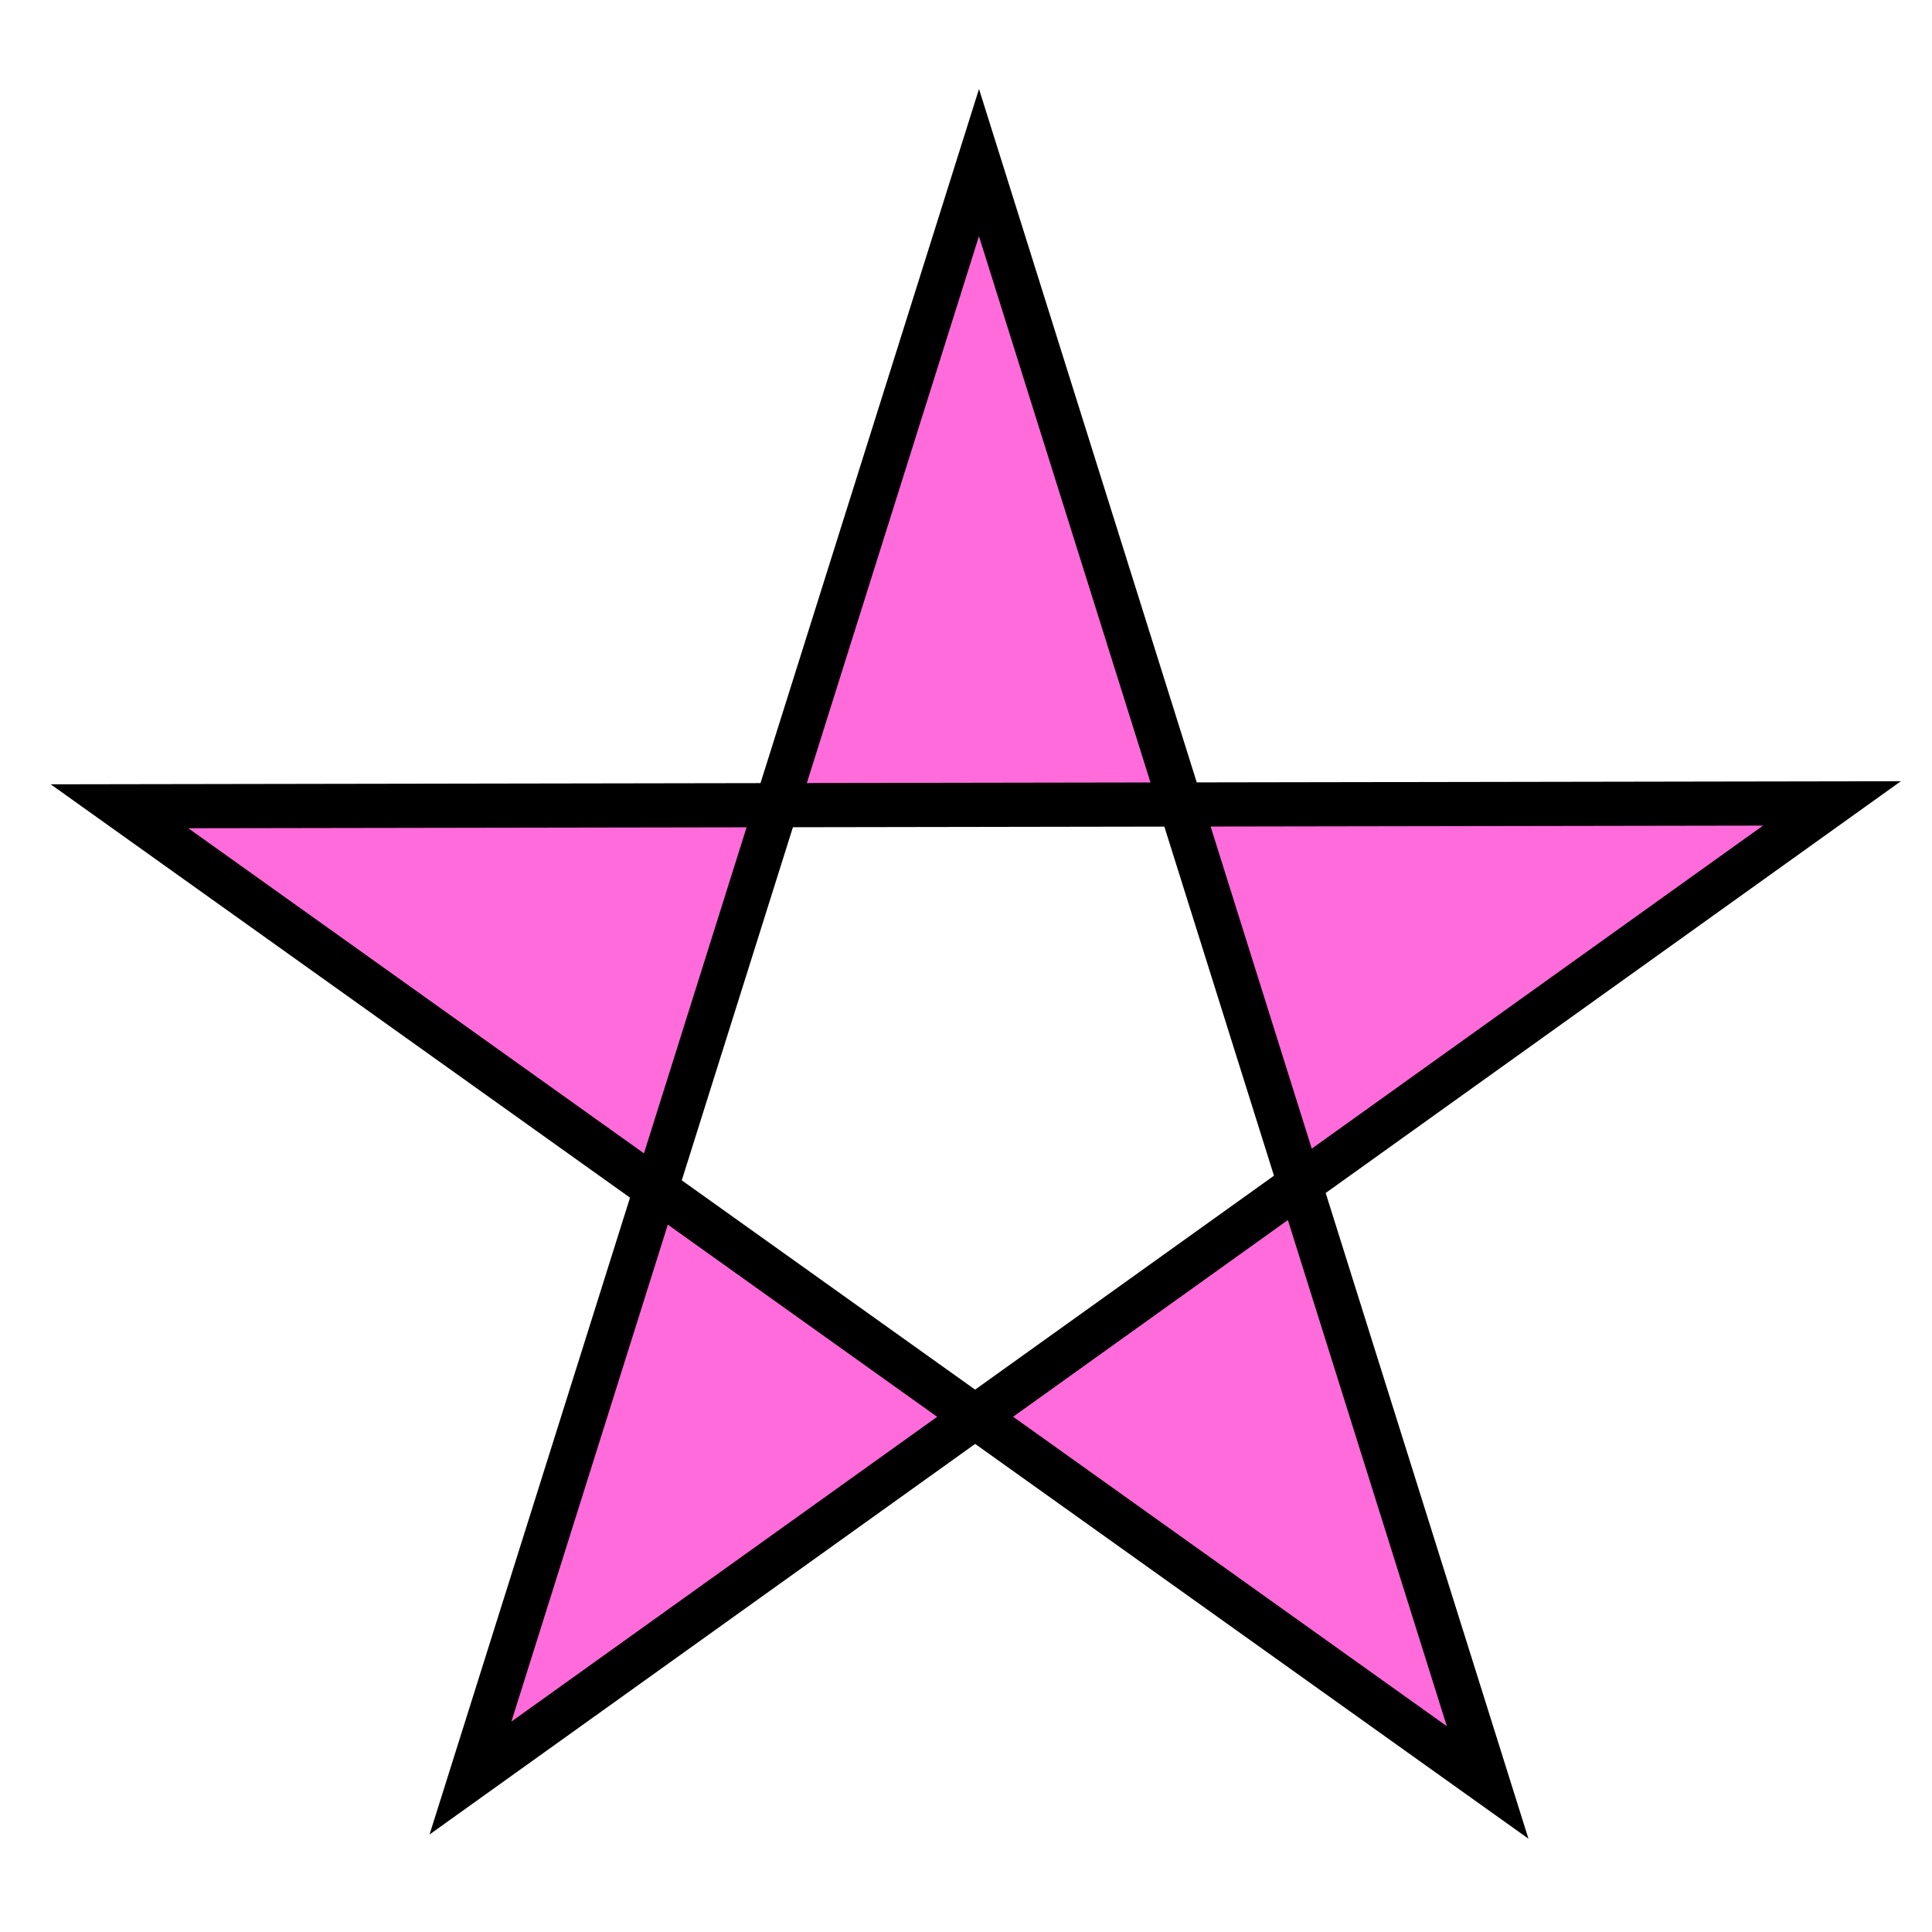<svg xmlns="http://www.w3.org/2000/svg" viewBox="0 0 64 64">
    <path fill="#ff6bda" fill-rule="evenodd" stroke="#000" stroke-width="1.463" d="M15.585 58.9l45.101-32.286-56.727.095L49.28 59.046l-16.85-53.66z"/>
</svg>
